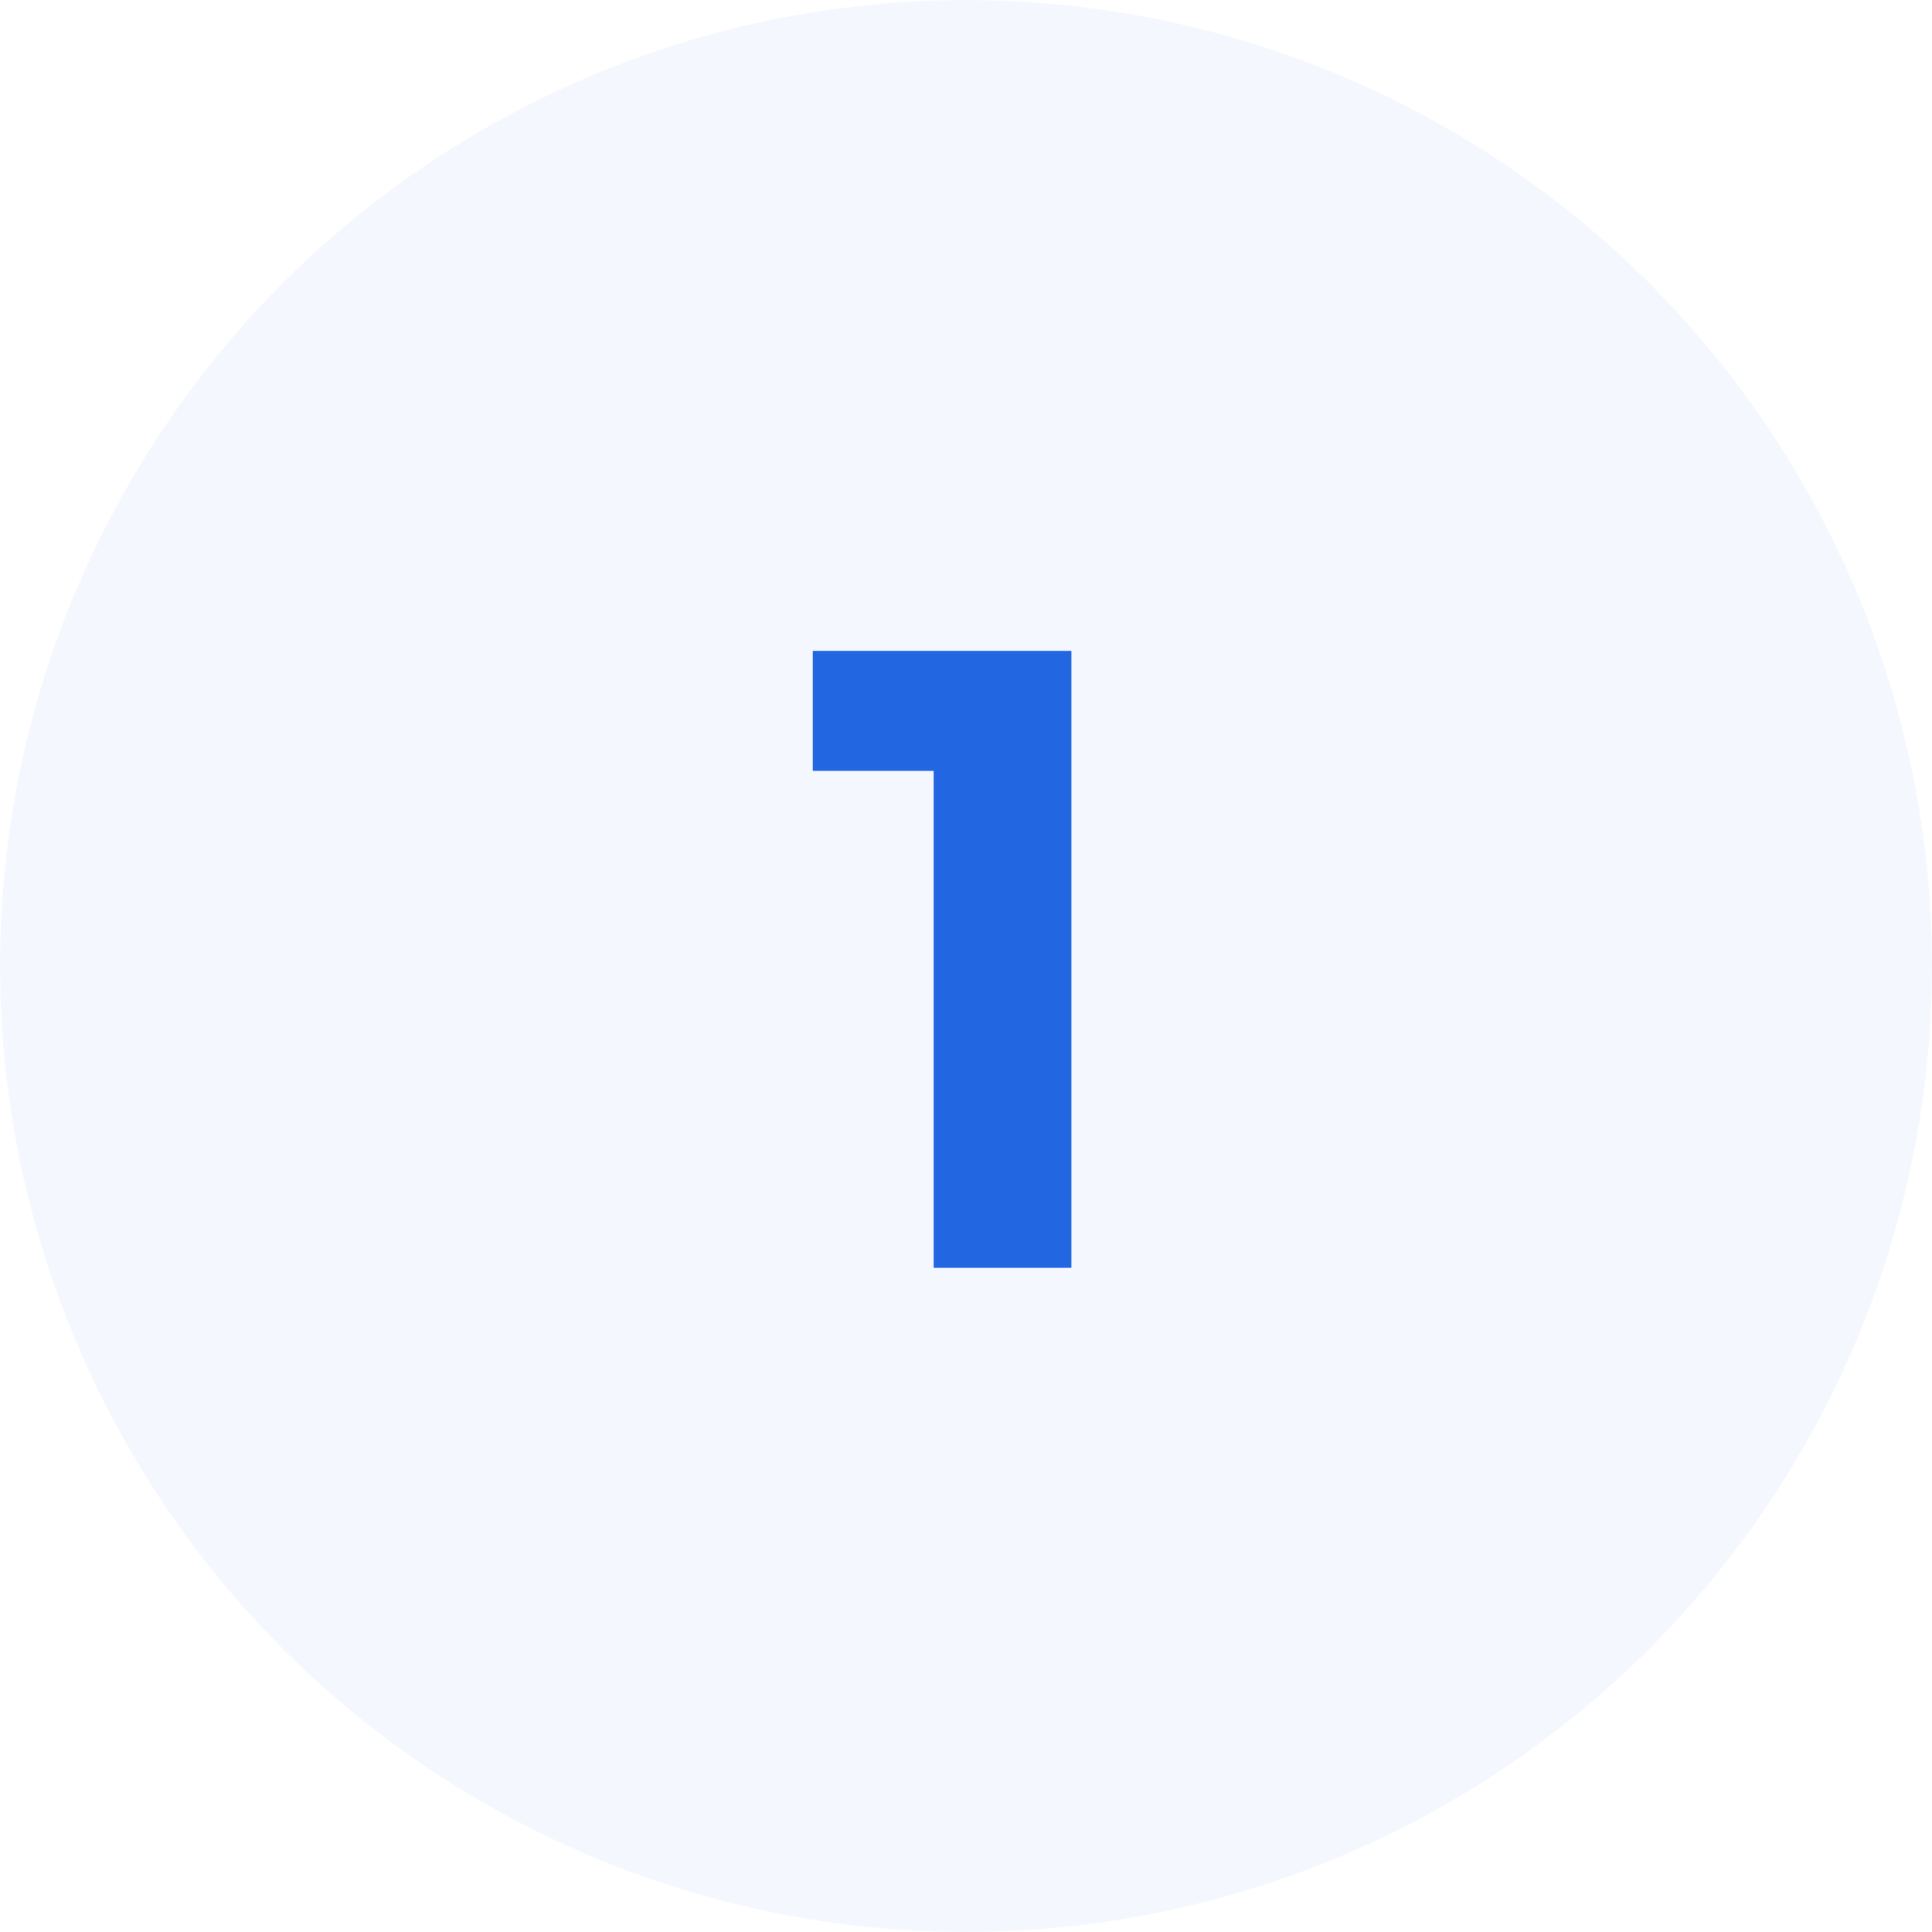 <svg width="32" height="32" viewBox="0 0 32 32" fill="none" xmlns="http://www.w3.org/2000/svg">
<circle opacity="0.05" cx="16" cy="16" r="16" fill="#2266E2"/>
<path d="M15.464 21V12.292L16.08 12.768H13.462V10.78H17.746V21H15.464Z" fill="#2266E2"/>
</svg>
